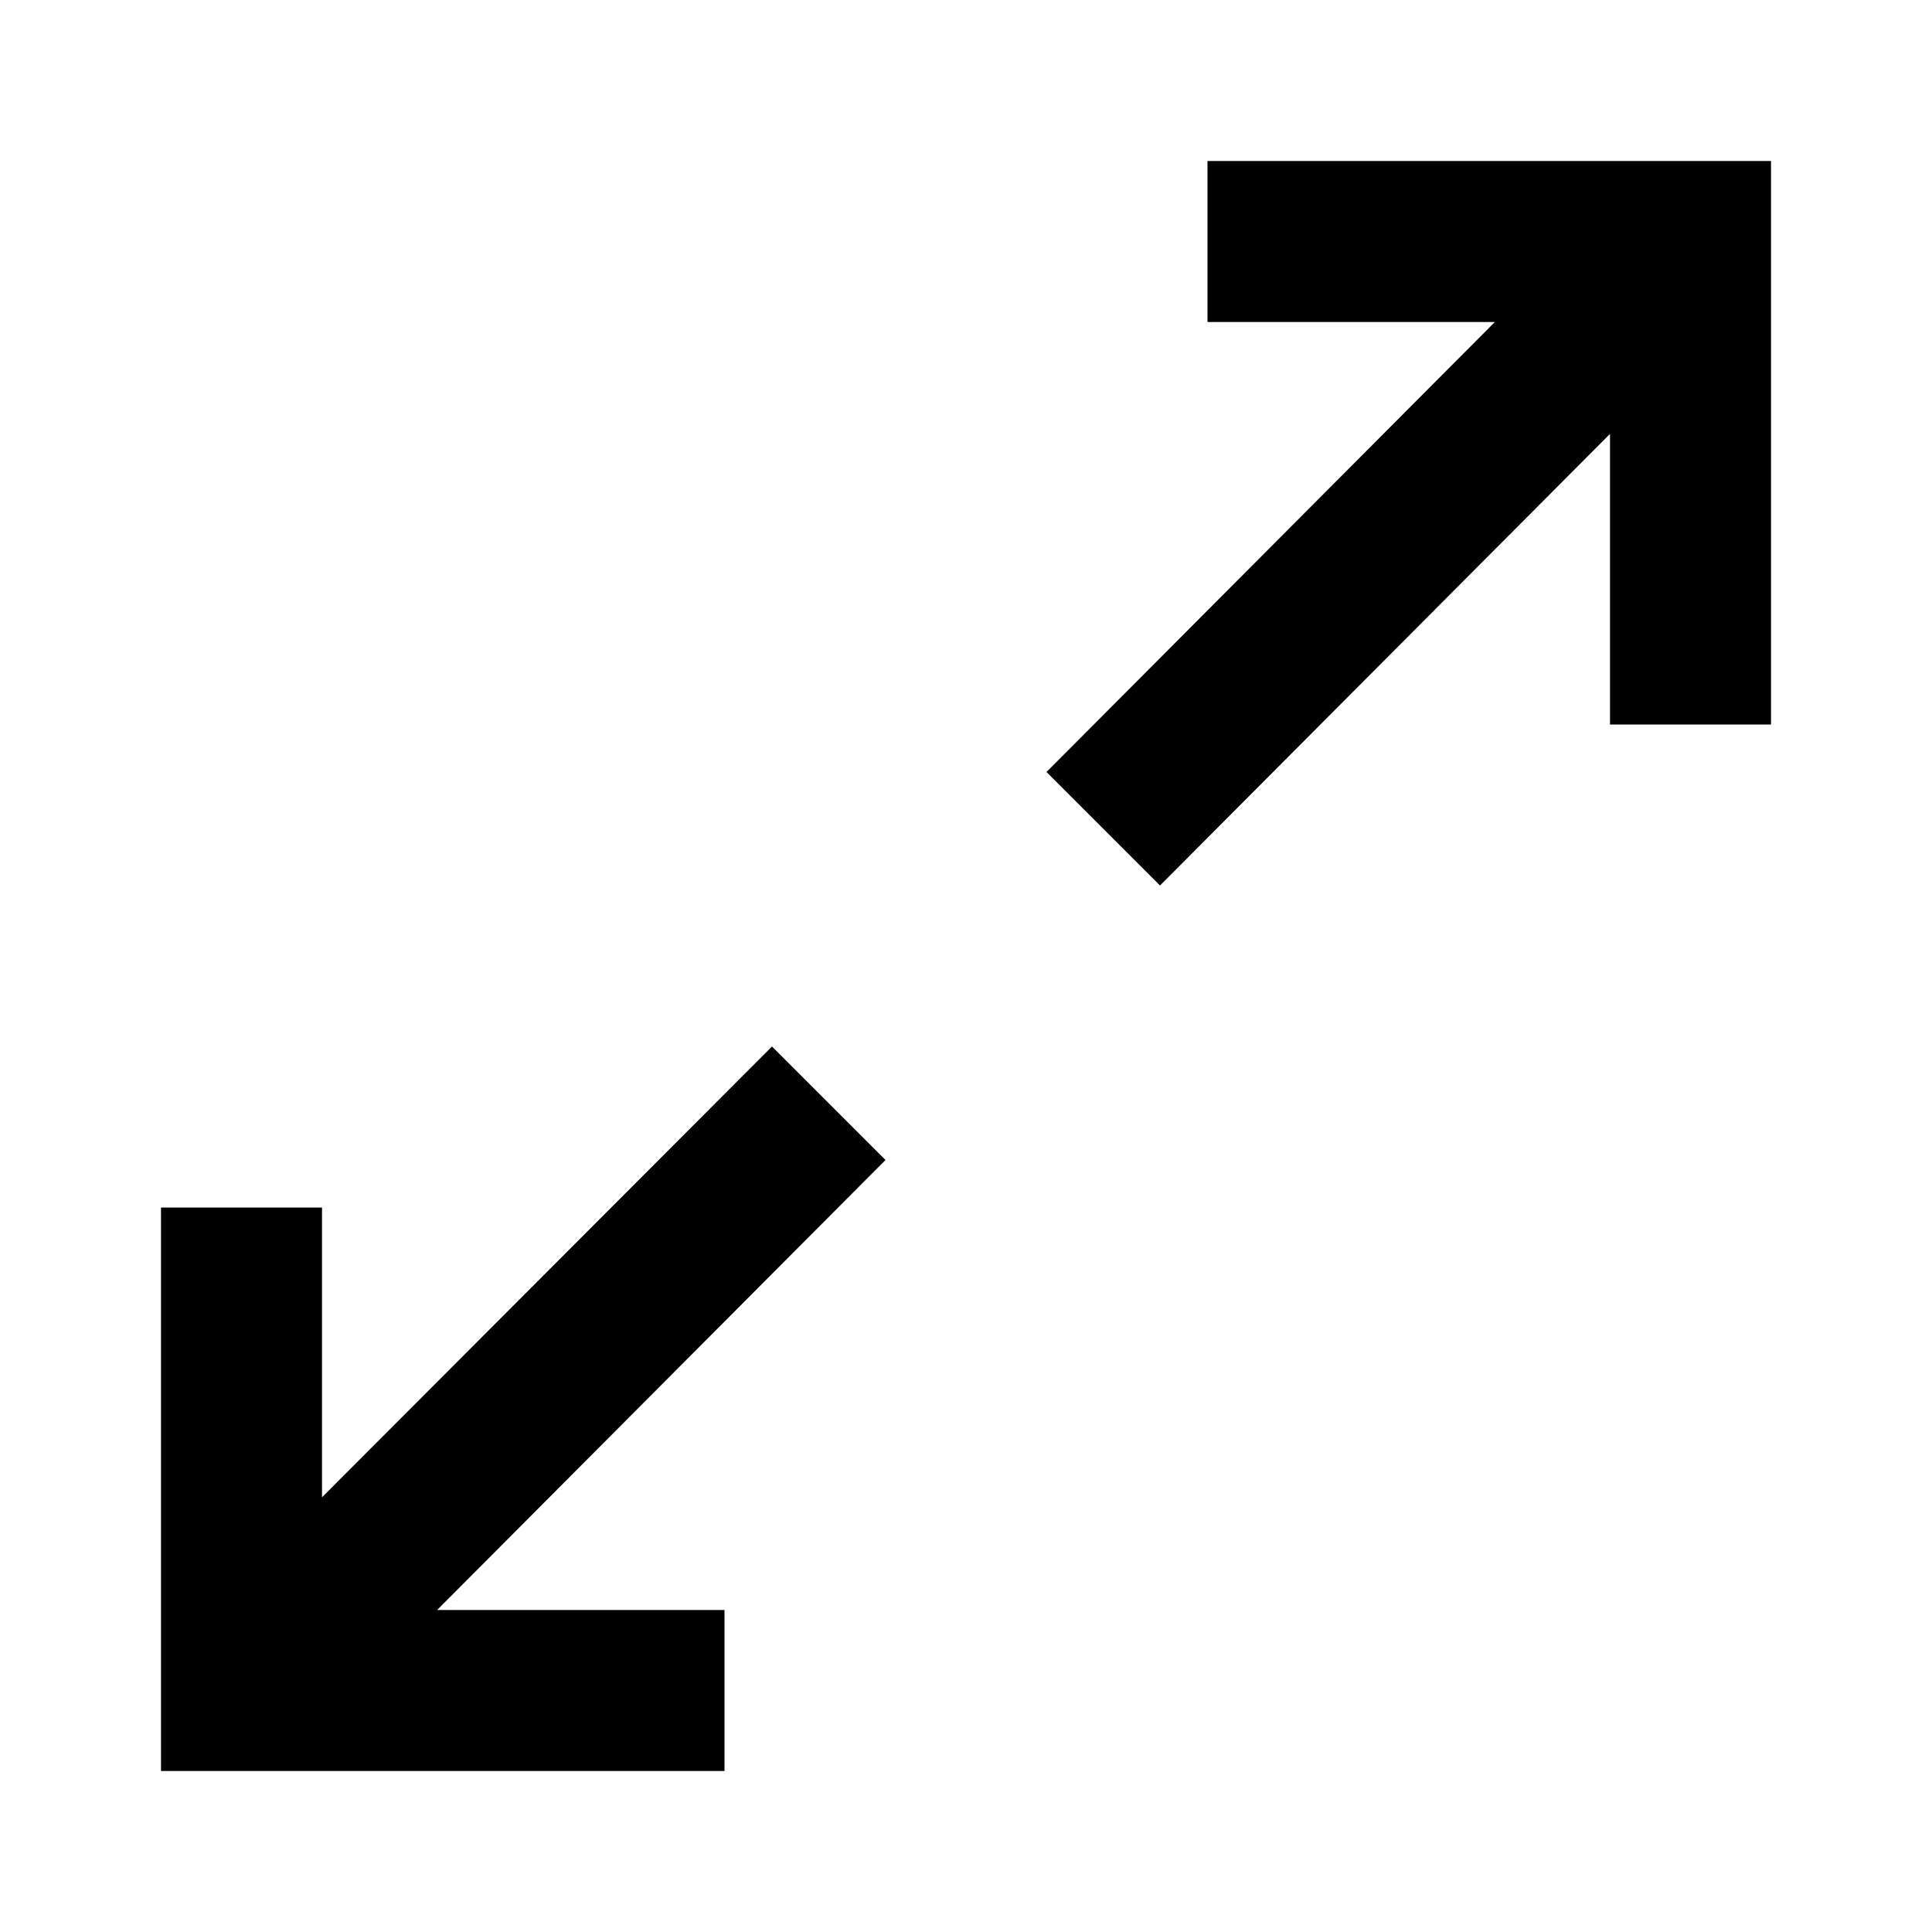 <svg xmlns="http://www.w3.org/2000/svg" viewBox="0 0 24 24"><defs><style>.cls-1{fill:none;}.cls-2{fill-rule:evenodd;}</style></defs><g id="Layer_2" data-name="Layer 2"><g id="System_UI_Outline" data-name="System UI Outline"><g id="maximize"><rect class="cls-1" width="24" height="24"/><path class="cls-2" d="M18.57,4H15V2h7V9H20V5.39L14.41,11,13,9.59ZM11,14.41,9.59,13,4,18.6V15H2v7H9V20H5.43Z"/></g></g></g></svg>